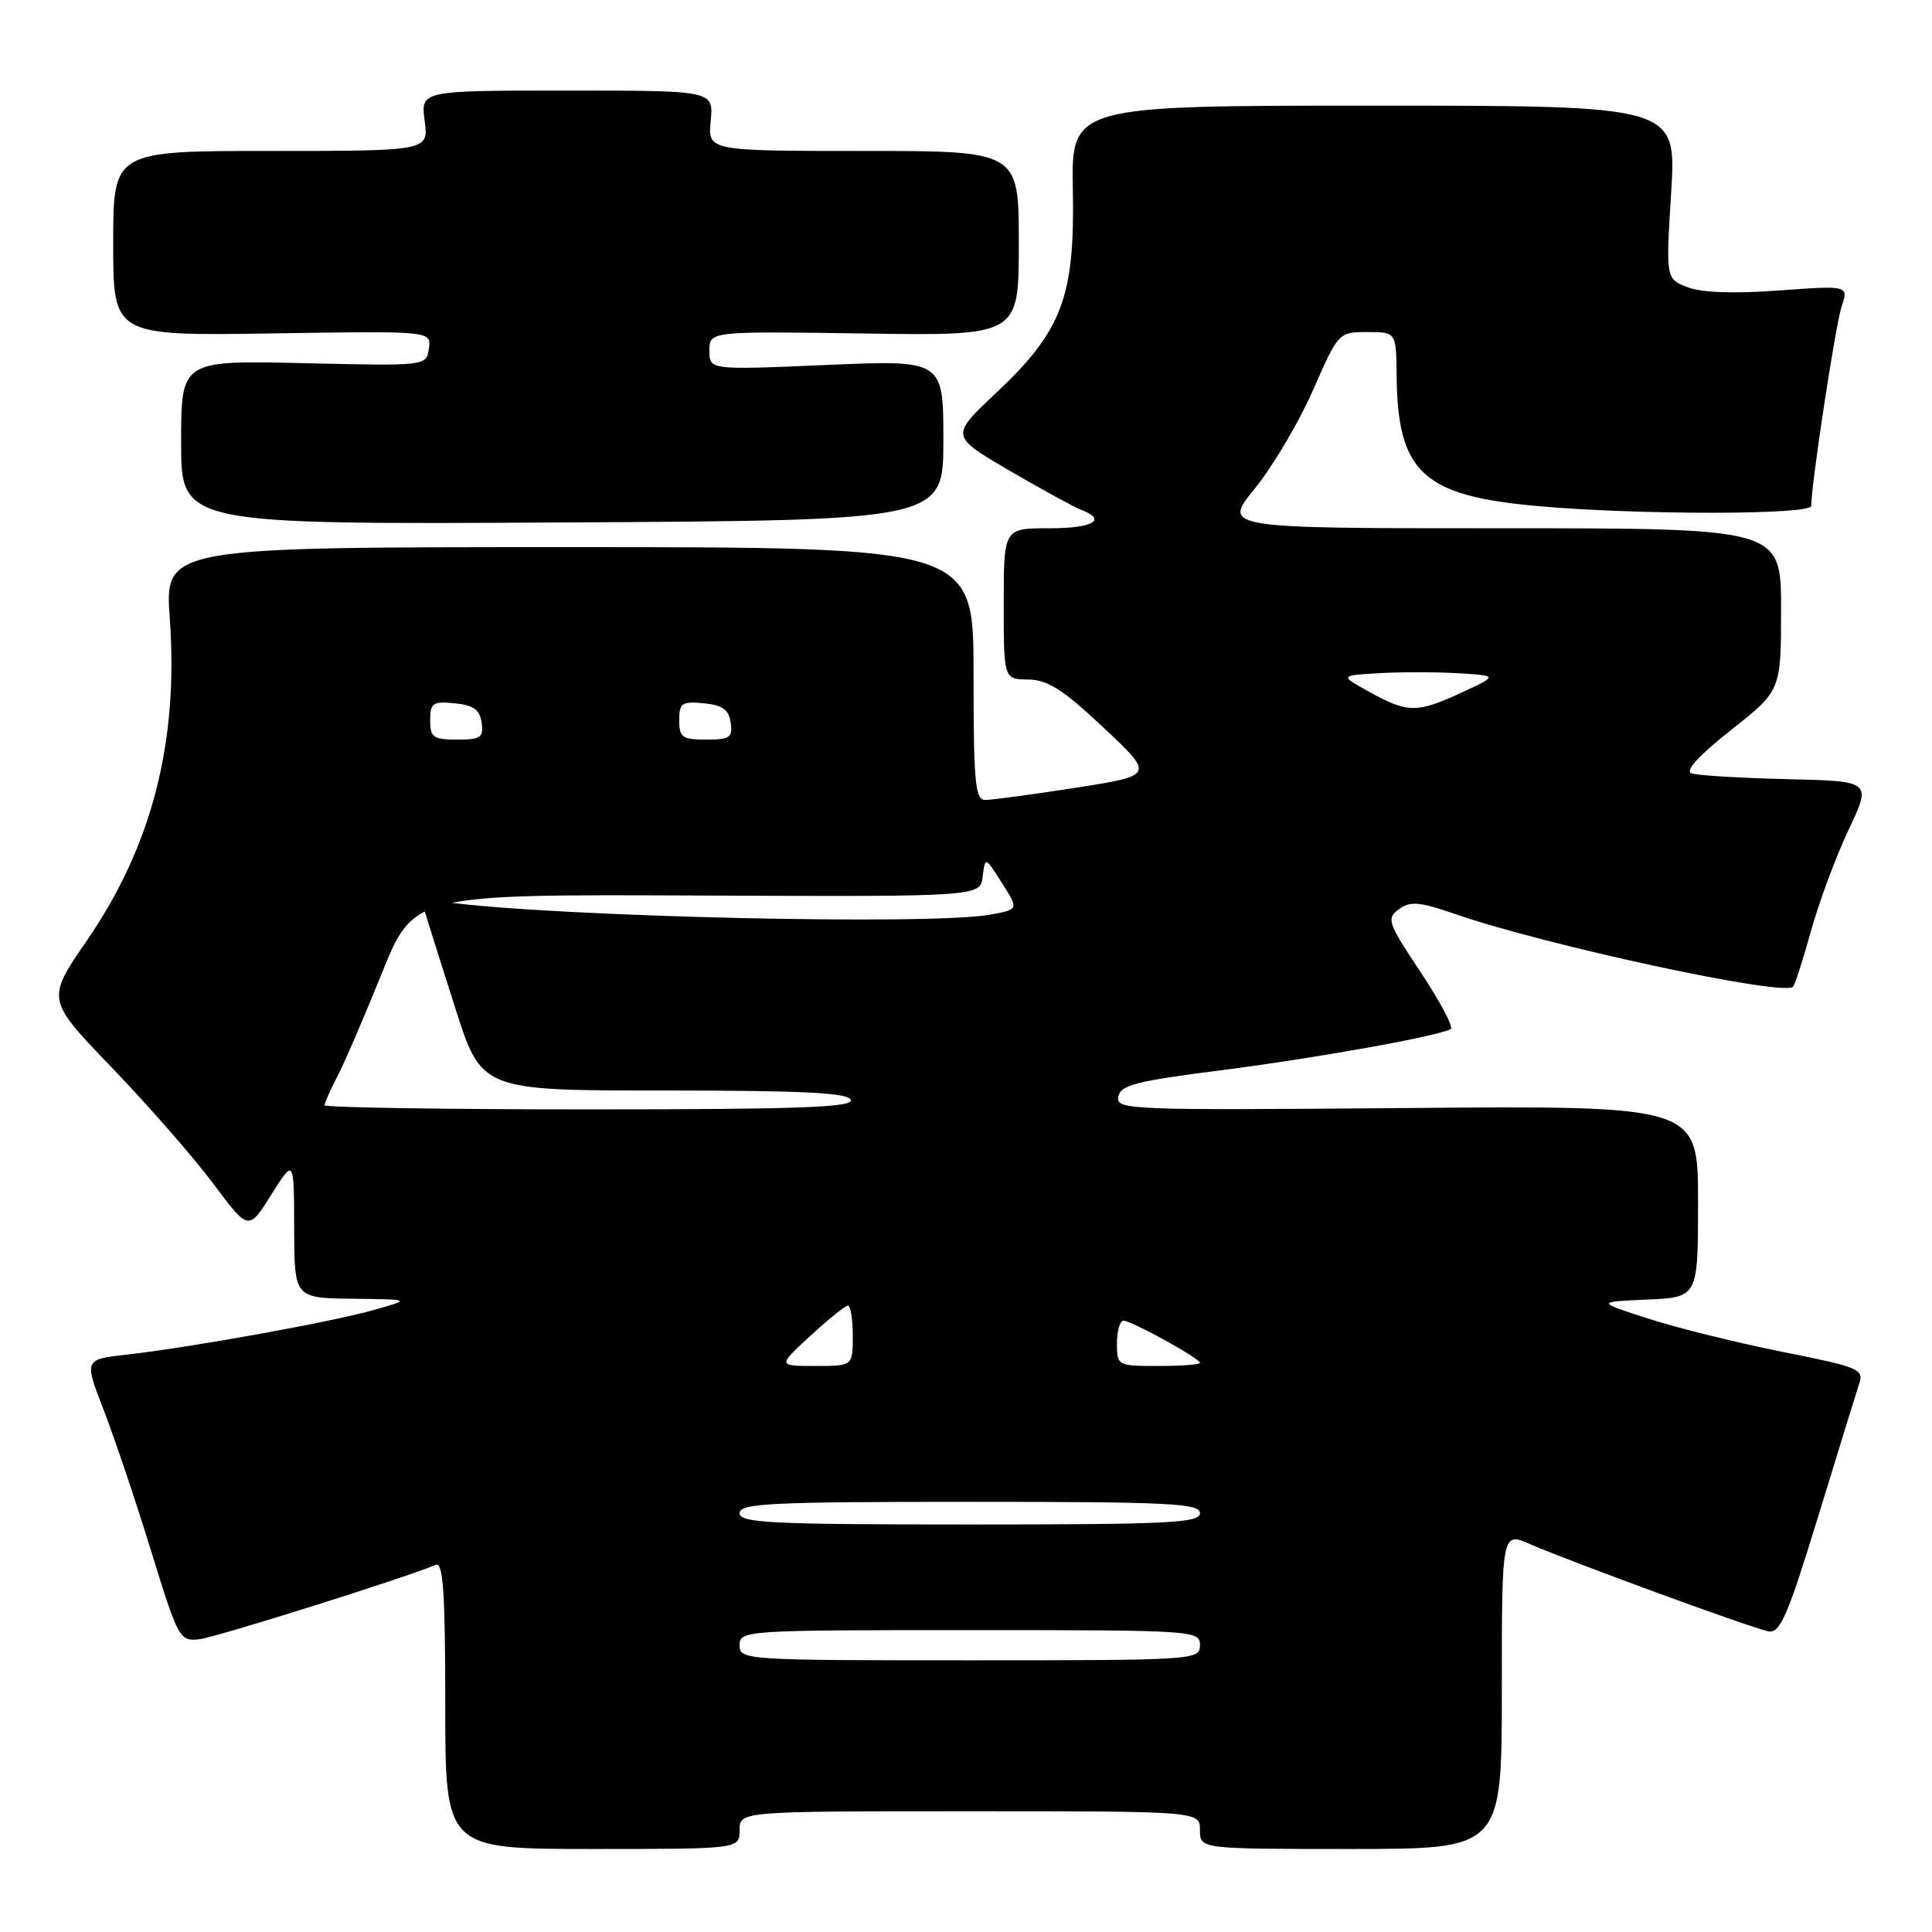 <?xml version="1.0" encoding="UTF-8" standalone="no"?>
<!DOCTYPE svg PUBLIC "-//W3C//DTD SVG 1.1//EN" "http://www.w3.org/Graphics/SVG/1.1/DTD/svg11.dtd" >
<svg xmlns="http://www.w3.org/2000/svg" xmlns:xlink="http://www.w3.org/1999/xlink" version="1.1" viewBox="0 0 256 256">
 <g >
 <path fill="currentColor"
d=" M 98.00 242.50 C 98.00 240.00 98.00 240.00 128.50 240.00 C 159.00 240.00 159.00 240.00 159.00 242.50 C 159.00 245.00 159.00 245.00 179.00 245.00 C 199.00 245.00 199.00 245.00 199.00 223.99 C 199.00 202.97 199.00 202.97 202.75 204.61 C 208.26 207.00 232.20 215.77 234.32 216.16 C 235.87 216.45 236.87 214.15 240.90 201.00 C 243.51 192.47 245.96 184.55 246.34 183.39 C 247.00 181.42 246.38 181.16 236.19 179.13 C 230.23 177.94 222.23 175.96 218.42 174.73 C 211.50 172.50 211.50 172.50 218.25 172.20 C 225.00 171.91 225.00 171.91 225.00 159.20 C 225.00 146.50 225.00 146.50 186.41 146.82 C 149.51 147.13 147.84 147.07 148.18 145.32 C 148.47 143.77 150.52 143.25 161.76 141.82 C 174.36 140.21 190.67 137.29 192.23 136.35 C 192.63 136.11 190.84 132.73 188.26 128.85 C 183.87 122.25 183.68 121.70 185.36 120.48 C 186.87 119.37 188.07 119.48 192.83 121.12 C 204.92 125.30 236.29 132.05 237.58 130.75 C 237.84 130.49 238.91 127.16 239.97 123.34 C 241.03 119.52 243.27 113.50 244.95 109.95 C 248.00 103.50 248.00 103.50 236.75 103.24 C 230.56 103.09 224.88 102.75 224.12 102.47 C 223.23 102.14 225.12 100.09 229.37 96.73 C 236.00 91.50 236.00 91.50 236.00 80.75 C 236.00 70.00 236.00 70.00 198.99 70.00 C 161.98 70.00 161.98 70.00 166.28 64.72 C 168.64 61.82 172.10 55.97 173.97 51.72 C 177.35 44.03 177.38 44.00 181.18 44.00 C 185.00 44.00 185.00 44.00 185.06 49.75 C 185.18 62.61 188.51 65.70 203.75 67.06 C 217.13 68.25 240.00 68.24 240.00 67.03 C 240.00 64.16 243.21 43.08 244.01 40.66 C 244.96 37.82 244.96 37.82 235.73 38.49 C 229.74 38.93 225.49 38.78 223.62 38.06 C 220.73 36.95 220.73 36.95 221.44 25.47 C 222.14 14.00 222.14 14.00 182.04 14.00 C 141.94 14.00 141.94 14.00 142.16 25.25 C 142.42 39.39 140.72 43.86 131.92 52.13 C 125.93 57.77 125.93 57.77 133.71 62.33 C 138.00 64.83 142.29 67.18 143.25 67.55 C 146.77 68.89 144.85 70.00 139.00 70.00 C 133.00 70.00 133.00 70.00 133.00 80.00 C 133.00 90.00 133.00 90.00 136.25 90.04 C 138.84 90.08 140.87 91.38 146.23 96.42 C 152.96 102.75 152.96 102.75 142.55 104.38 C 136.82 105.27 131.42 106.00 130.56 106.00 C 129.21 106.00 129.00 103.77 129.00 89.25 C 129.00 72.50 129.00 72.50 75.41 72.50 C 21.82 72.50 21.82 72.50 22.50 82.00 C 23.67 98.34 20.13 112.08 11.53 124.60 C 6.13 132.44 6.13 132.44 14.83 141.47 C 19.61 146.44 25.64 153.34 28.23 156.80 C 32.93 163.11 32.93 163.11 35.95 158.30 C 38.96 153.50 38.96 153.50 38.98 162.75 C 39.00 172.00 39.00 172.00 46.75 172.09 C 54.50 172.18 54.50 172.18 49.50 173.59 C 43.77 175.20 25.22 178.55 16.82 179.49 C 11.14 180.13 11.14 180.13 13.73 186.81 C 15.15 190.49 17.99 198.90 20.02 205.50 C 23.61 217.15 23.80 217.49 26.40 217.21 C 28.61 216.96 53.36 209.18 57.75 207.35 C 58.72 206.95 59.00 211.04 59.00 225.92 C 59.00 245.00 59.00 245.00 78.50 245.00 C 98.00 245.00 98.00 245.00 98.00 242.50 Z  M 125.00 58.33 C 125.00 47.69 125.00 47.69 109.50 48.36 C 94.00 49.03 94.00 49.03 94.00 46.46 C 94.00 43.89 94.00 43.89 114.50 44.19 C 135.00 44.50 135.00 44.50 135.00 32.25 C 135.00 20.00 135.00 20.00 114.39 20.00 C 93.79 20.00 93.79 20.00 94.17 16.00 C 94.55 12.00 94.55 12.00 75.14 12.00 C 55.74 12.00 55.74 12.00 56.27 16.00 C 56.81 20.00 56.81 20.00 35.90 20.00 C 15.00 20.00 15.00 20.00 15.00 32.25 C 15.00 44.50 15.00 44.50 36.08 44.18 C 57.16 43.85 57.16 43.85 56.83 46.18 C 56.50 48.50 56.50 48.50 40.25 48.12 C 24.00 47.75 24.00 47.75 24.00 58.62 C 24.00 69.50 24.00 69.50 74.50 69.23 C 125.00 68.96 125.00 68.96 125.00 58.33 Z  M 98.00 218.00 C 98.00 216.04 98.67 216.00 128.50 216.00 C 158.33 216.00 159.00 216.04 159.00 218.00 C 159.00 219.96 158.33 220.00 128.50 220.00 C 98.67 220.00 98.00 219.96 98.00 218.00 Z  M 98.00 200.50 C 98.00 199.20 102.06 199.00 128.50 199.00 C 154.94 199.00 159.00 199.20 159.00 200.50 C 159.00 201.80 154.94 202.00 128.50 202.00 C 102.06 202.00 98.00 201.80 98.00 200.50 Z  M 107.38 177.00 C 109.77 174.80 112.01 173.00 112.36 173.00 C 112.71 173.00 113.00 174.80 113.00 177.00 C 113.00 181.00 113.00 181.00 108.02 181.00 C 103.04 181.00 103.04 181.00 107.38 177.00 Z  M 148.00 178.00 C 148.00 176.35 148.39 175.00 148.87 175.00 C 149.93 175.00 159.00 180.00 159.00 180.59 C 159.00 180.81 156.53 181.00 153.50 181.00 C 148.06 181.00 148.00 180.97 148.00 178.00 Z  M 43.00 146.45 C 43.00 146.15 43.75 144.46 44.67 142.70 C 45.59 140.94 48.25 134.78 50.58 129.00 C 54.82 118.50 54.82 118.50 92.35 118.66 C 129.88 118.82 129.88 118.82 130.21 116.16 C 130.54 113.50 130.54 113.50 132.76 117.00 C 134.99 120.50 134.99 120.50 131.25 121.19 C 123.46 122.63 73.70 121.49 59.15 119.54 C 56.35 119.17 55.87 119.37 56.29 120.80 C 56.56 121.73 58.37 127.45 60.30 133.50 C 63.80 144.50 63.80 144.50 88.06 144.50 C 106.58 144.50 112.42 144.80 112.74 145.75 C 113.08 146.73 105.71 147.00 78.08 147.00 C 58.79 147.00 43.00 146.75 43.00 146.45 Z  M 57.00 95.44 C 57.00 93.15 57.35 92.91 60.25 93.19 C 62.74 93.43 63.57 94.03 63.82 95.75 C 64.10 97.72 63.70 98.00 60.57 98.00 C 57.41 98.00 57.00 97.71 57.00 95.44 Z  M 90.00 95.44 C 90.00 93.15 90.35 92.91 93.25 93.19 C 95.74 93.43 96.57 94.03 96.82 95.75 C 97.10 97.72 96.70 98.00 93.57 98.00 C 90.41 98.00 90.00 97.71 90.00 95.44 Z  M 181.50 91.71 C 177.50 89.50 177.50 89.50 182.75 89.20 C 185.64 89.03 190.36 89.04 193.25 89.21 C 198.50 89.53 198.50 89.53 193.67 91.77 C 187.75 94.50 186.56 94.50 181.50 91.71 Z "/>
</g>
</svg>